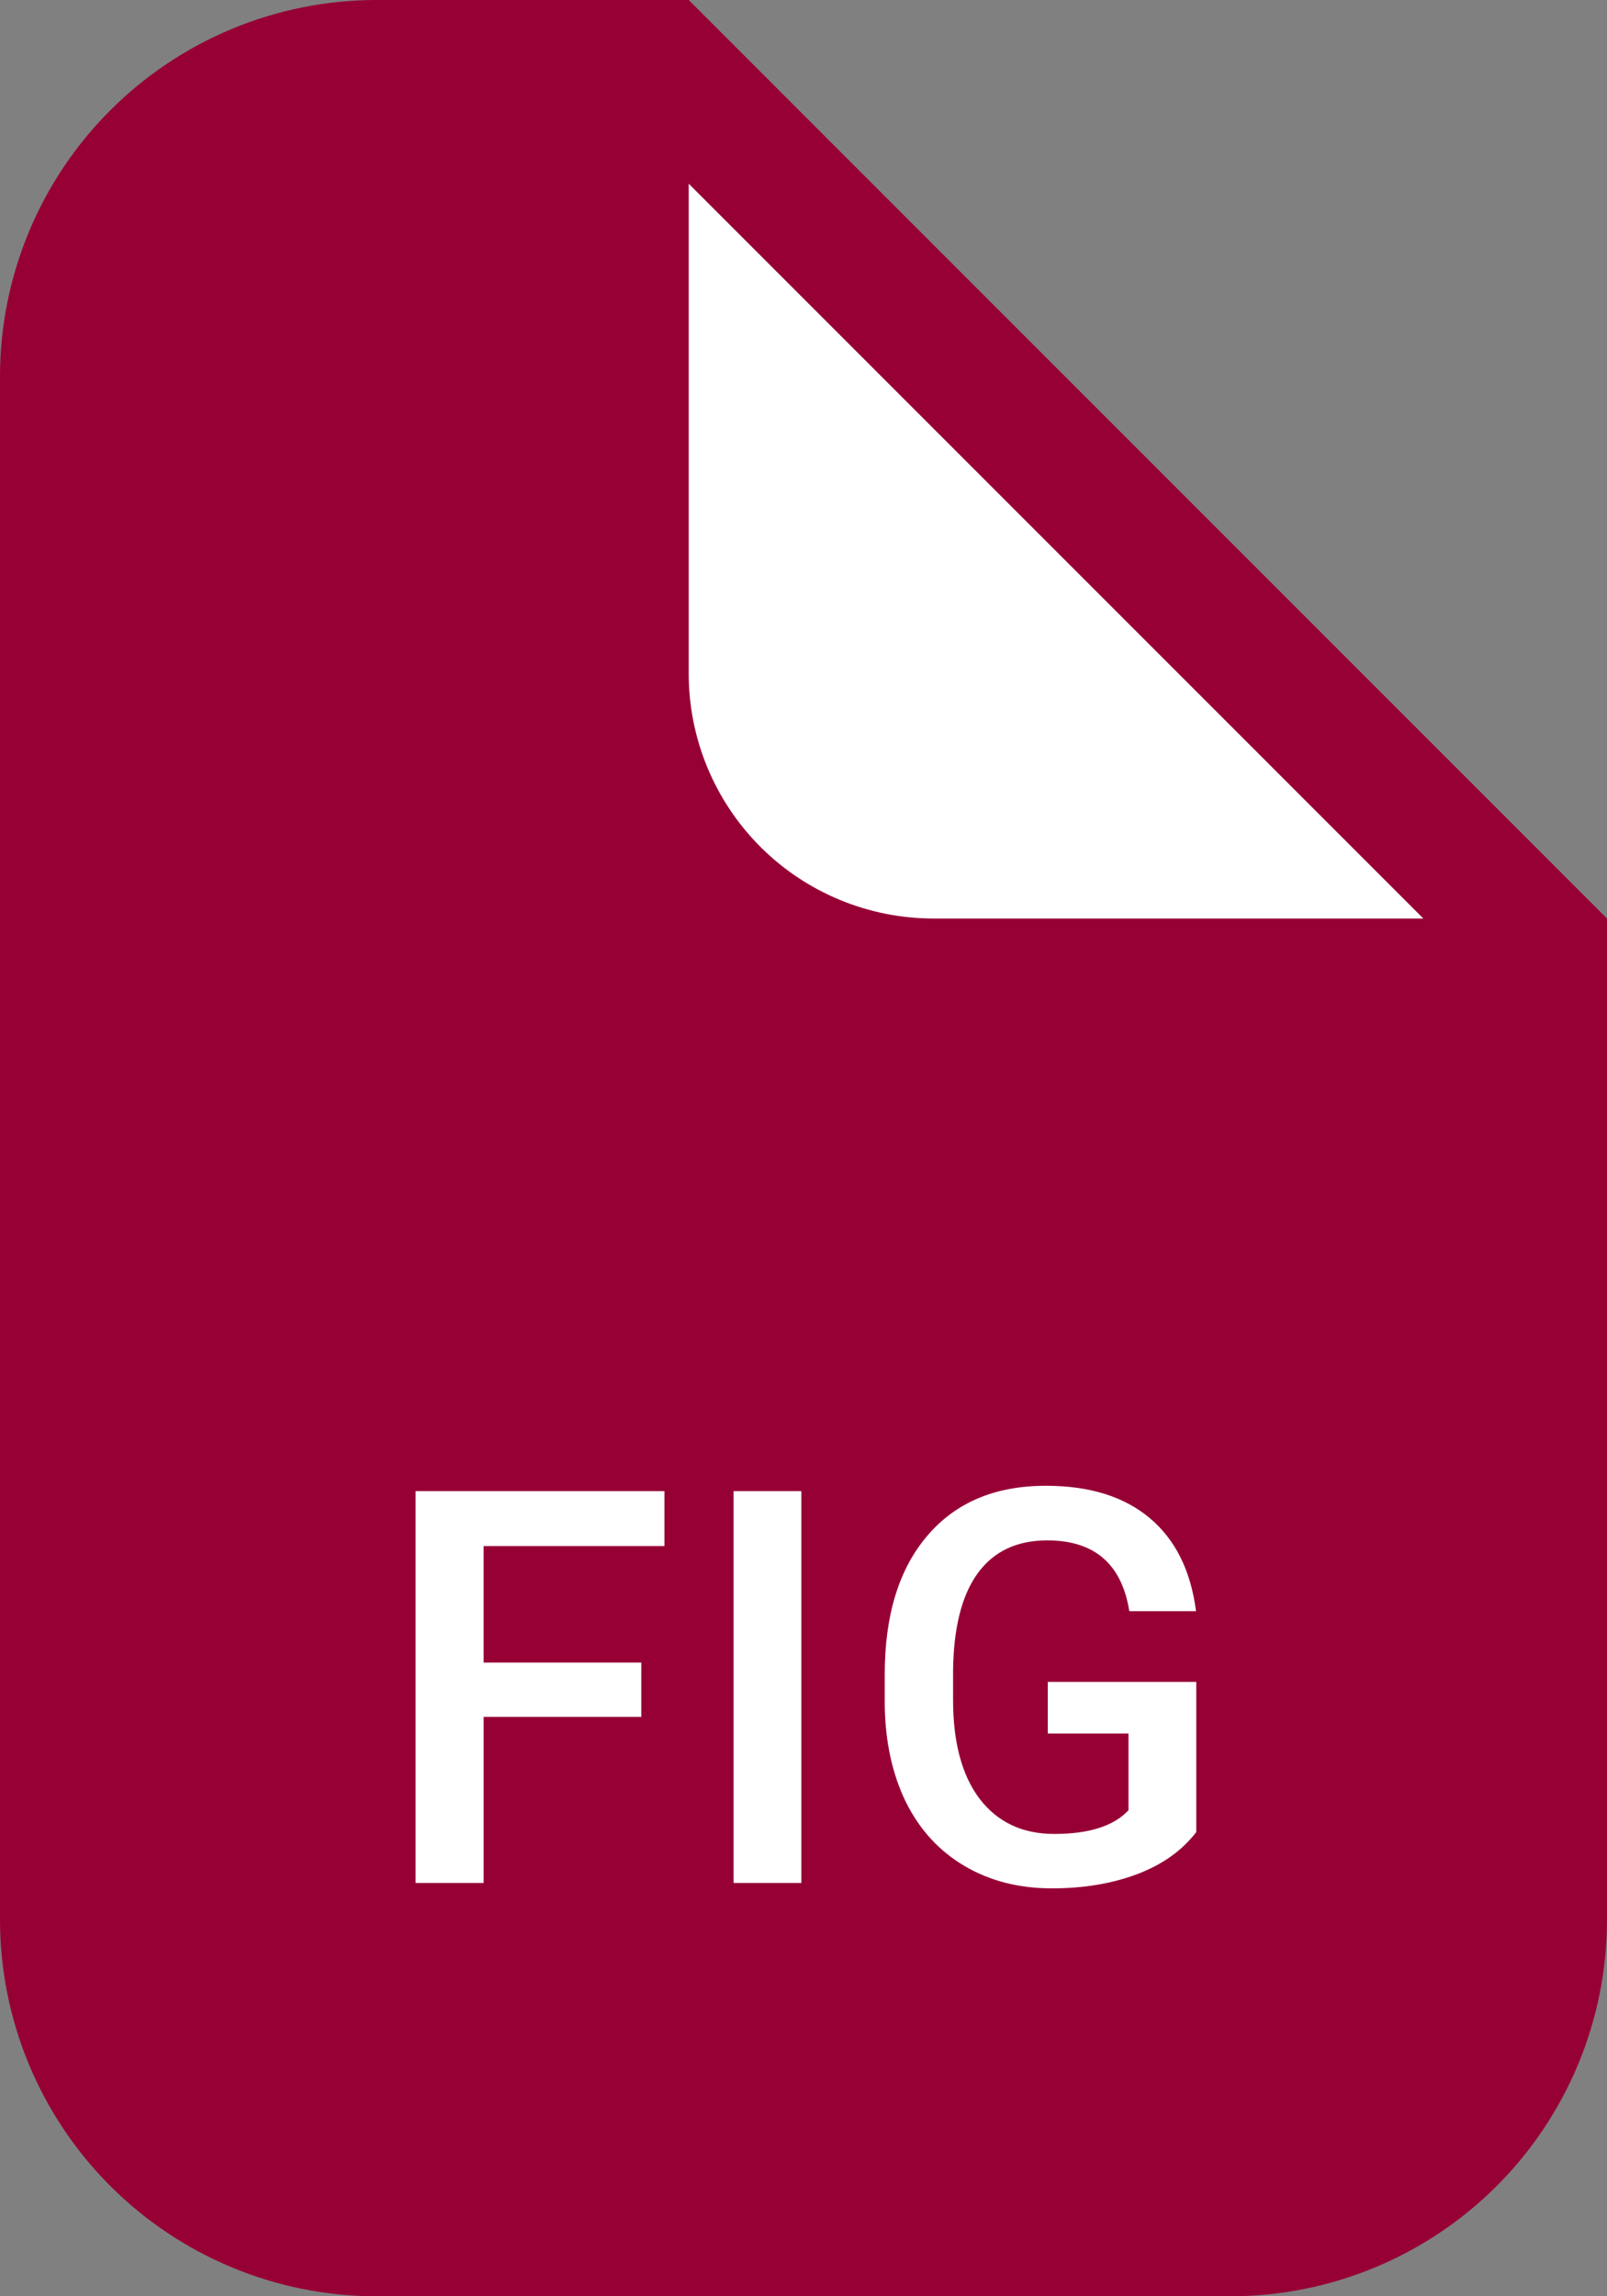 <svg fill="none" viewBox="0 0 35 50" xmlns="http://www.w3.org/2000/svg"><rect x="0" y="0" width="35" height="50" fill="#808080" stroke="none"/><path d="m26.82 50h-18.64c-2.168-.005-4.245-.869-5.778-2.402-1.533-1.533-2.396-3.611-2.402-5.778v-33.64c.005-2.168.869-4.245 2.402-5.778 1.533-1.533 3.61-2.396 5.778-2.402h6.82l20 20v21.82c-.005 2.168-.869 4.245-2.402 5.778s-3.61 2.396-5.778 2.402z" fill="#970035"/><g fill="#fff"><path d="m15 4 16 16h-10.67c-.7 0-1.393-.138-2.04-.406-.647-.268-1.234-.66-1.729-1.155-.495-.495-.887-1.083-1.155-1.729-.268-.647-.406-1.34-.406-2.04z"/><path d="m13.967 37.385h-3.434v3.615h-1.482v-8.531h5.42v1.195h-3.938v2.537h3.434zm3.486 3.615h-1.476v-8.531h1.476zm8.601-1.107c-.309.402-.736.707-1.283.914-.547.207-1.168.311-1.863.311-.715 0-1.348-.162-1.899-.486-.551-.324-.977-.787-1.277-1.389-.297-.606-.451-1.311-.463-2.115v-.668c0-1.289.309-2.295.926-3.018.617-.727 1.478-1.09 2.584-1.09.949 0 1.703.234 2.262.703.559.469.894 1.145 1.008 2.027h-1.453c-.164-1.027-.76-1.541-1.787-1.541-.664 0-1.17.24-1.518.721-.344.477-.521 1.178-.533 2.103v.656c0 .922.193 1.639.58 2.15.391.508.932.762 1.623.762.758 0 1.297-.172 1.617-.516v-1.67h-1.758v-1.125h3.234z"/></g></svg>
